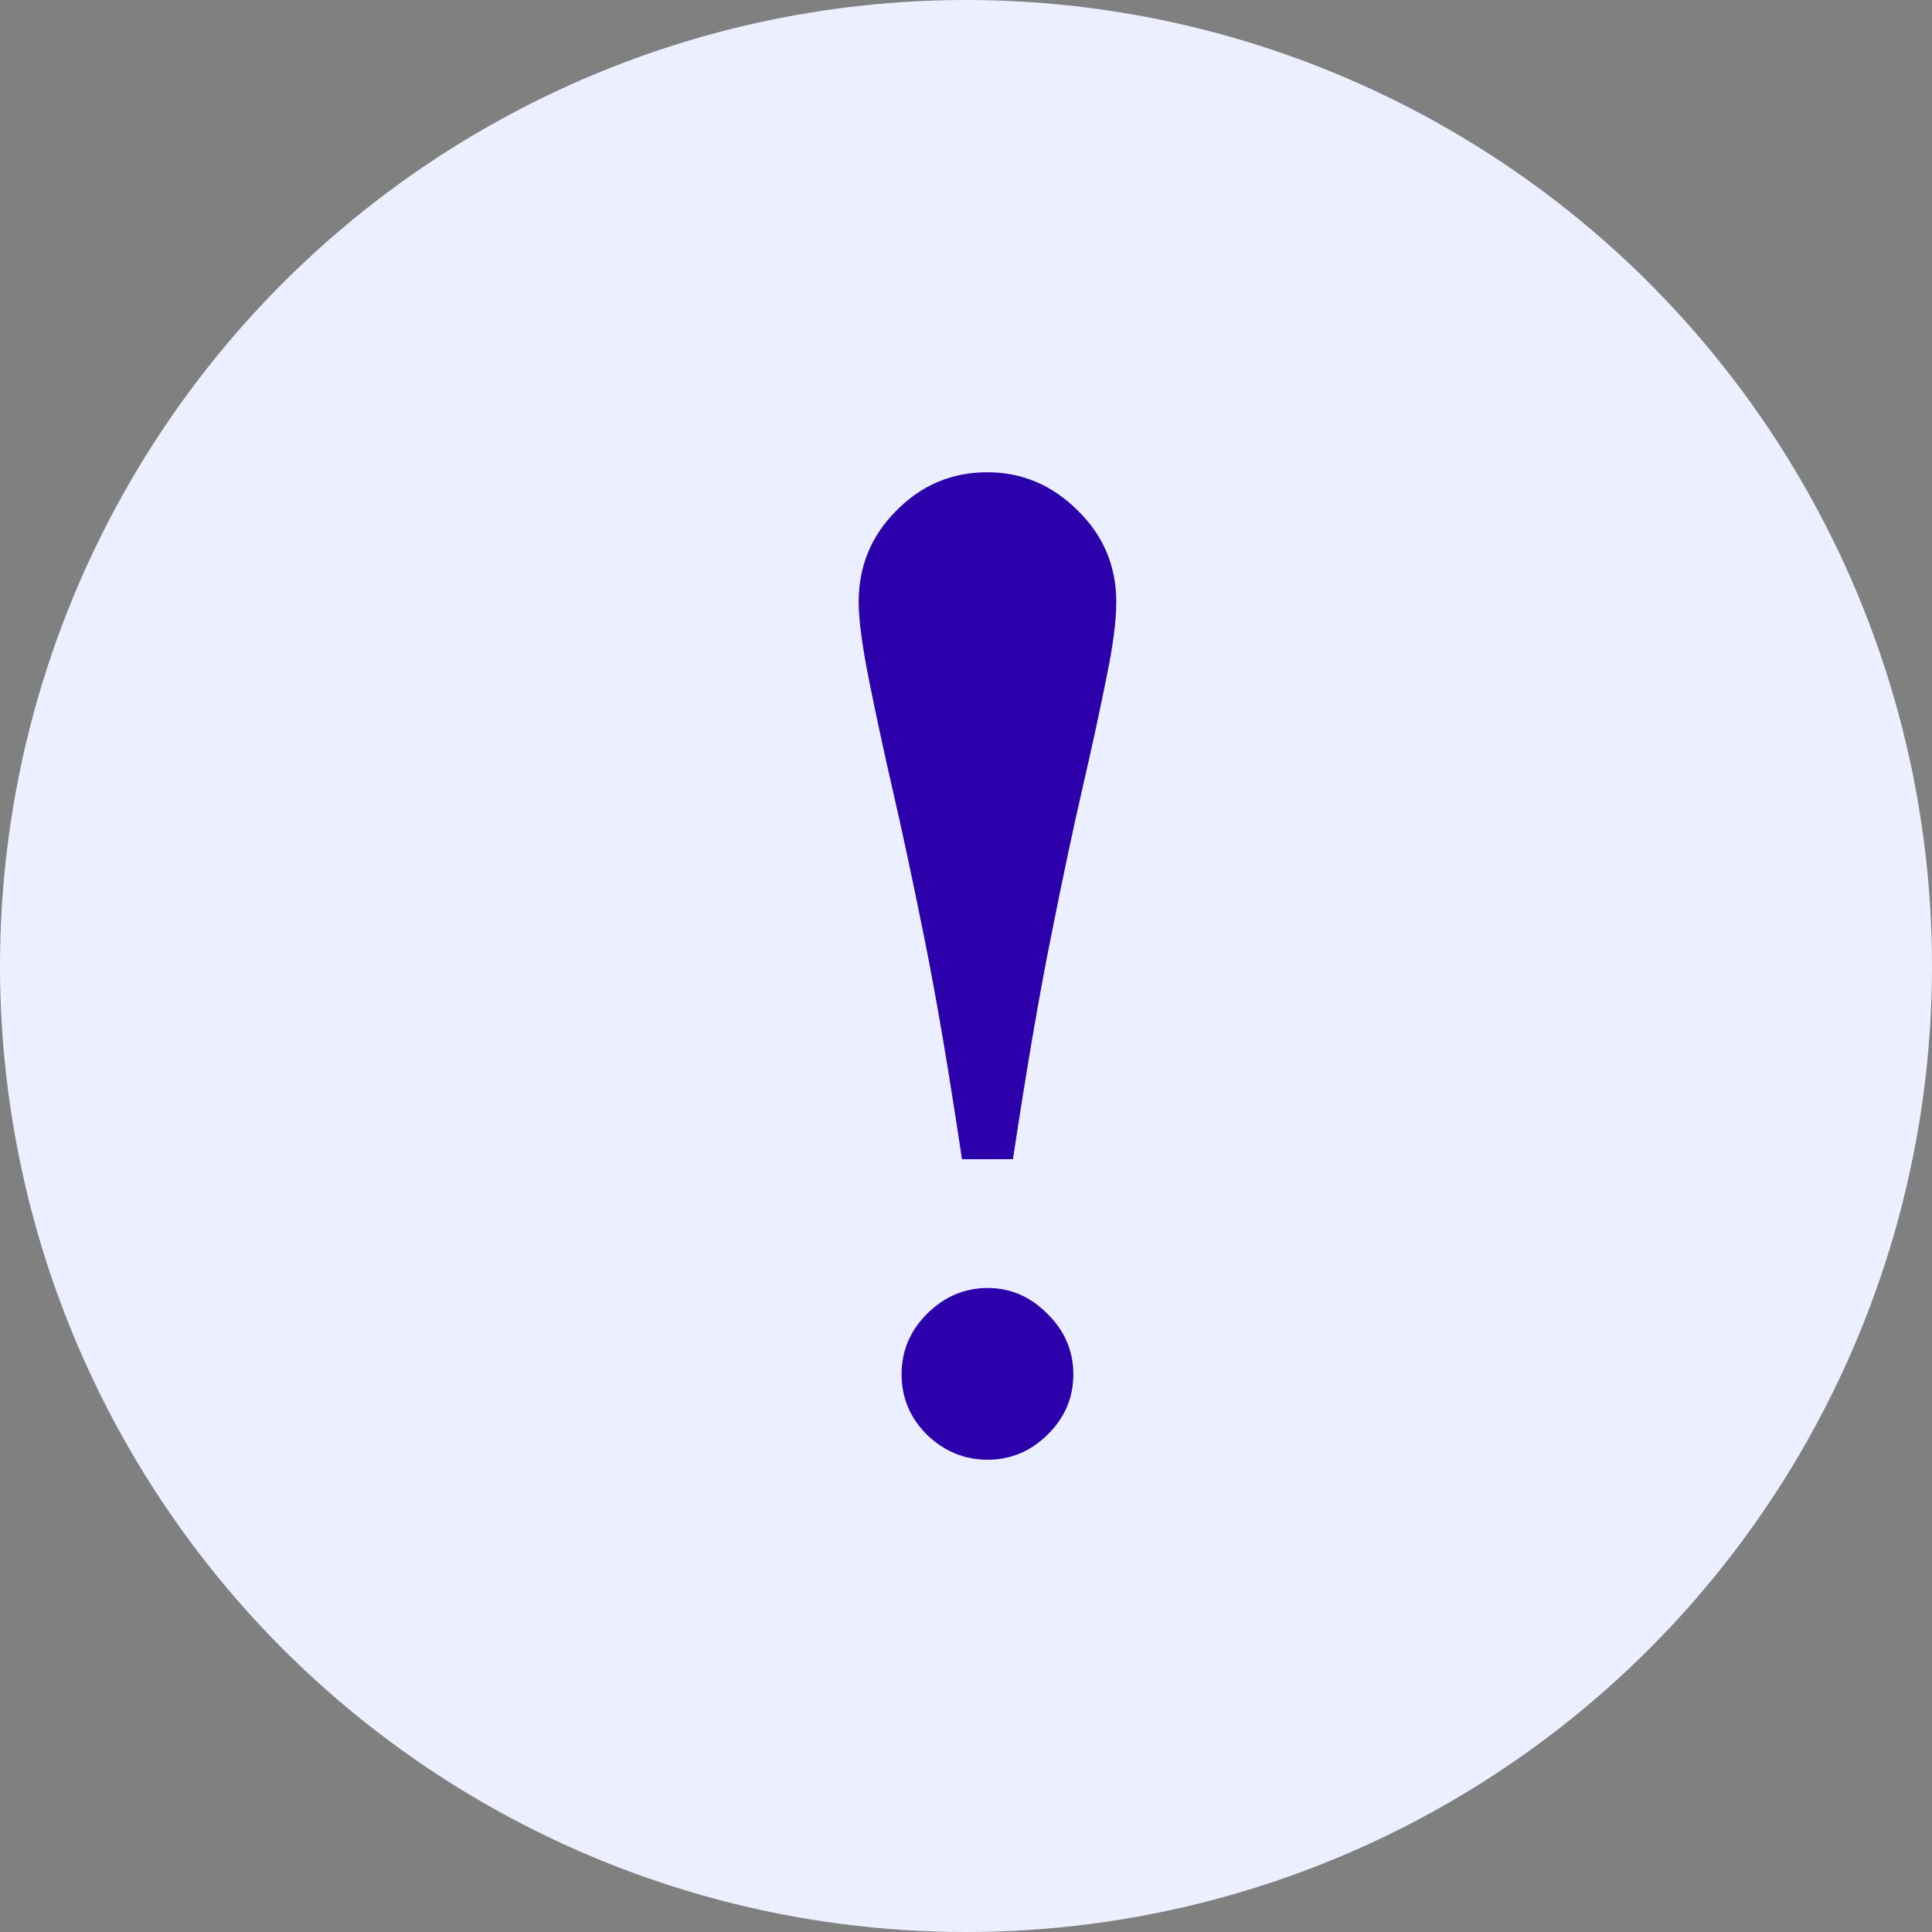 <svg width="45" height="45" viewBox="0 0 45 45" fill="none" xmlns="http://www.w3.org/2000/svg">
<rect x="0" y="0" width="45" height="45" fill="#808080" stroke="none"/>
<circle cx="22.5" cy="22.5" r="22.5" fill="#EBEFFF"/>
<path d="M24.397 33.419C24.799 33.025 25 32.556 25 32.011C25 31.466 24.799 30.996 24.397 30.602C24.003 30.201 23.538 30 23.005 30C22.465 30 21.994 30.201 21.592 30.602C21.197 30.996 21 31.466 21 32.011C21 32.556 21.197 33.025 21.592 33.419C21.994 33.806 22.465 34 23.005 34C23.538 34 24.003 33.806 24.397 33.419Z" fill="#2C00AB"/>
<path d="M26 14.021C26 14.465 25.923 15.056 25.769 15.792C25.625 16.517 25.44 17.373 25.213 18.358C24.997 19.29 24.751 20.454 24.473 21.851C24.195 23.237 23.902 24.953 23.594 27H22.406C22.098 24.932 21.805 23.21 21.527 21.835C21.249 20.459 21.003 19.306 20.787 18.375C20.591 17.519 20.411 16.685 20.247 15.873C20.082 15.05 20 14.433 20 14.021C20 13.188 20.293 12.478 20.879 11.893C21.465 11.298 22.17 11 22.992 11C23.805 11 24.509 11.298 25.105 11.893C25.702 12.478 26 13.188 26 14.021Z" fill="#2C00AB"/>
</svg>
